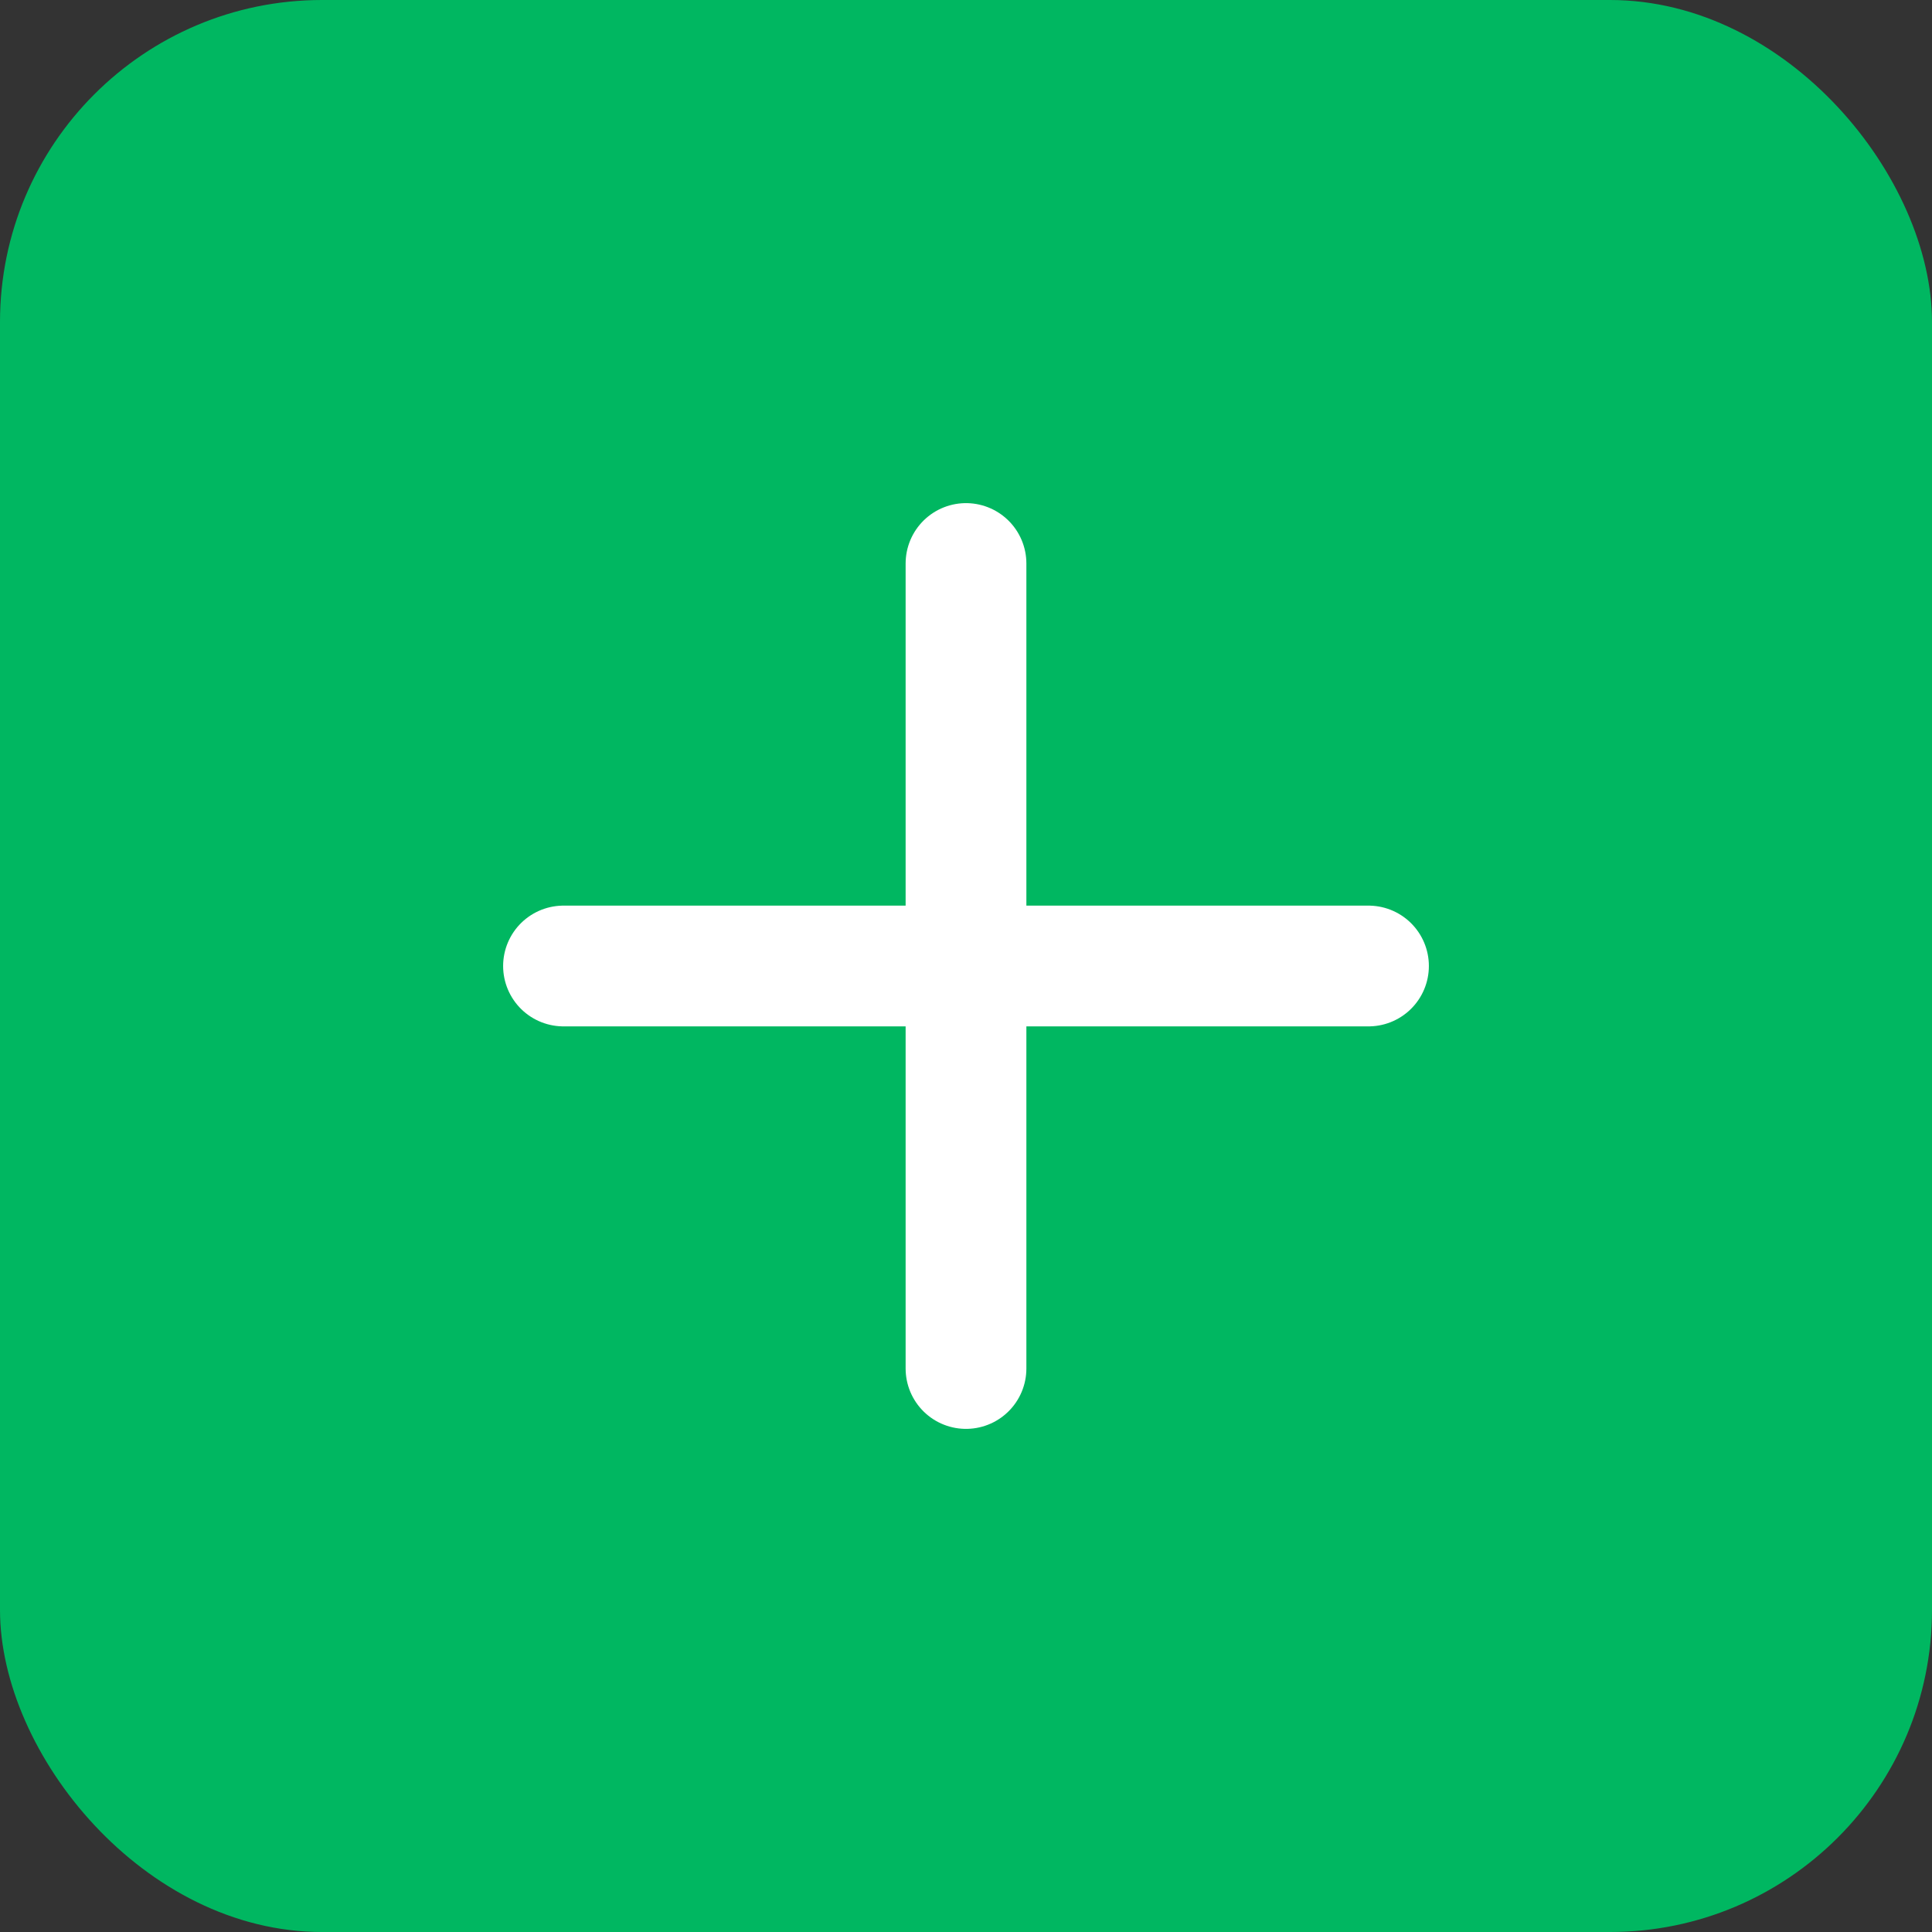 <svg width="24" height="24" viewBox="0 0 24 24" fill="none" xmlns="http://www.w3.org/2000/svg">
<rect x="0" y="0" width="24" height="24" fill="#333333" stroke="none"/>
<rect width="24" height="24" rx="4" fill="#00B761"/>
<g clip-path="url(#clip0_1_134)">
<path d="M12 7V12M12 12H17M12 12H7M12 12V17" stroke="white" stroke-width="1.5" stroke-linecap="round" stroke-linejoin="round"/>
</g>
<defs>
<clipPath id="clip0_1_134">
<rect width="12" height="12" fill="white" transform="translate(6 6)"/>
</clipPath>
</defs>
</svg>
